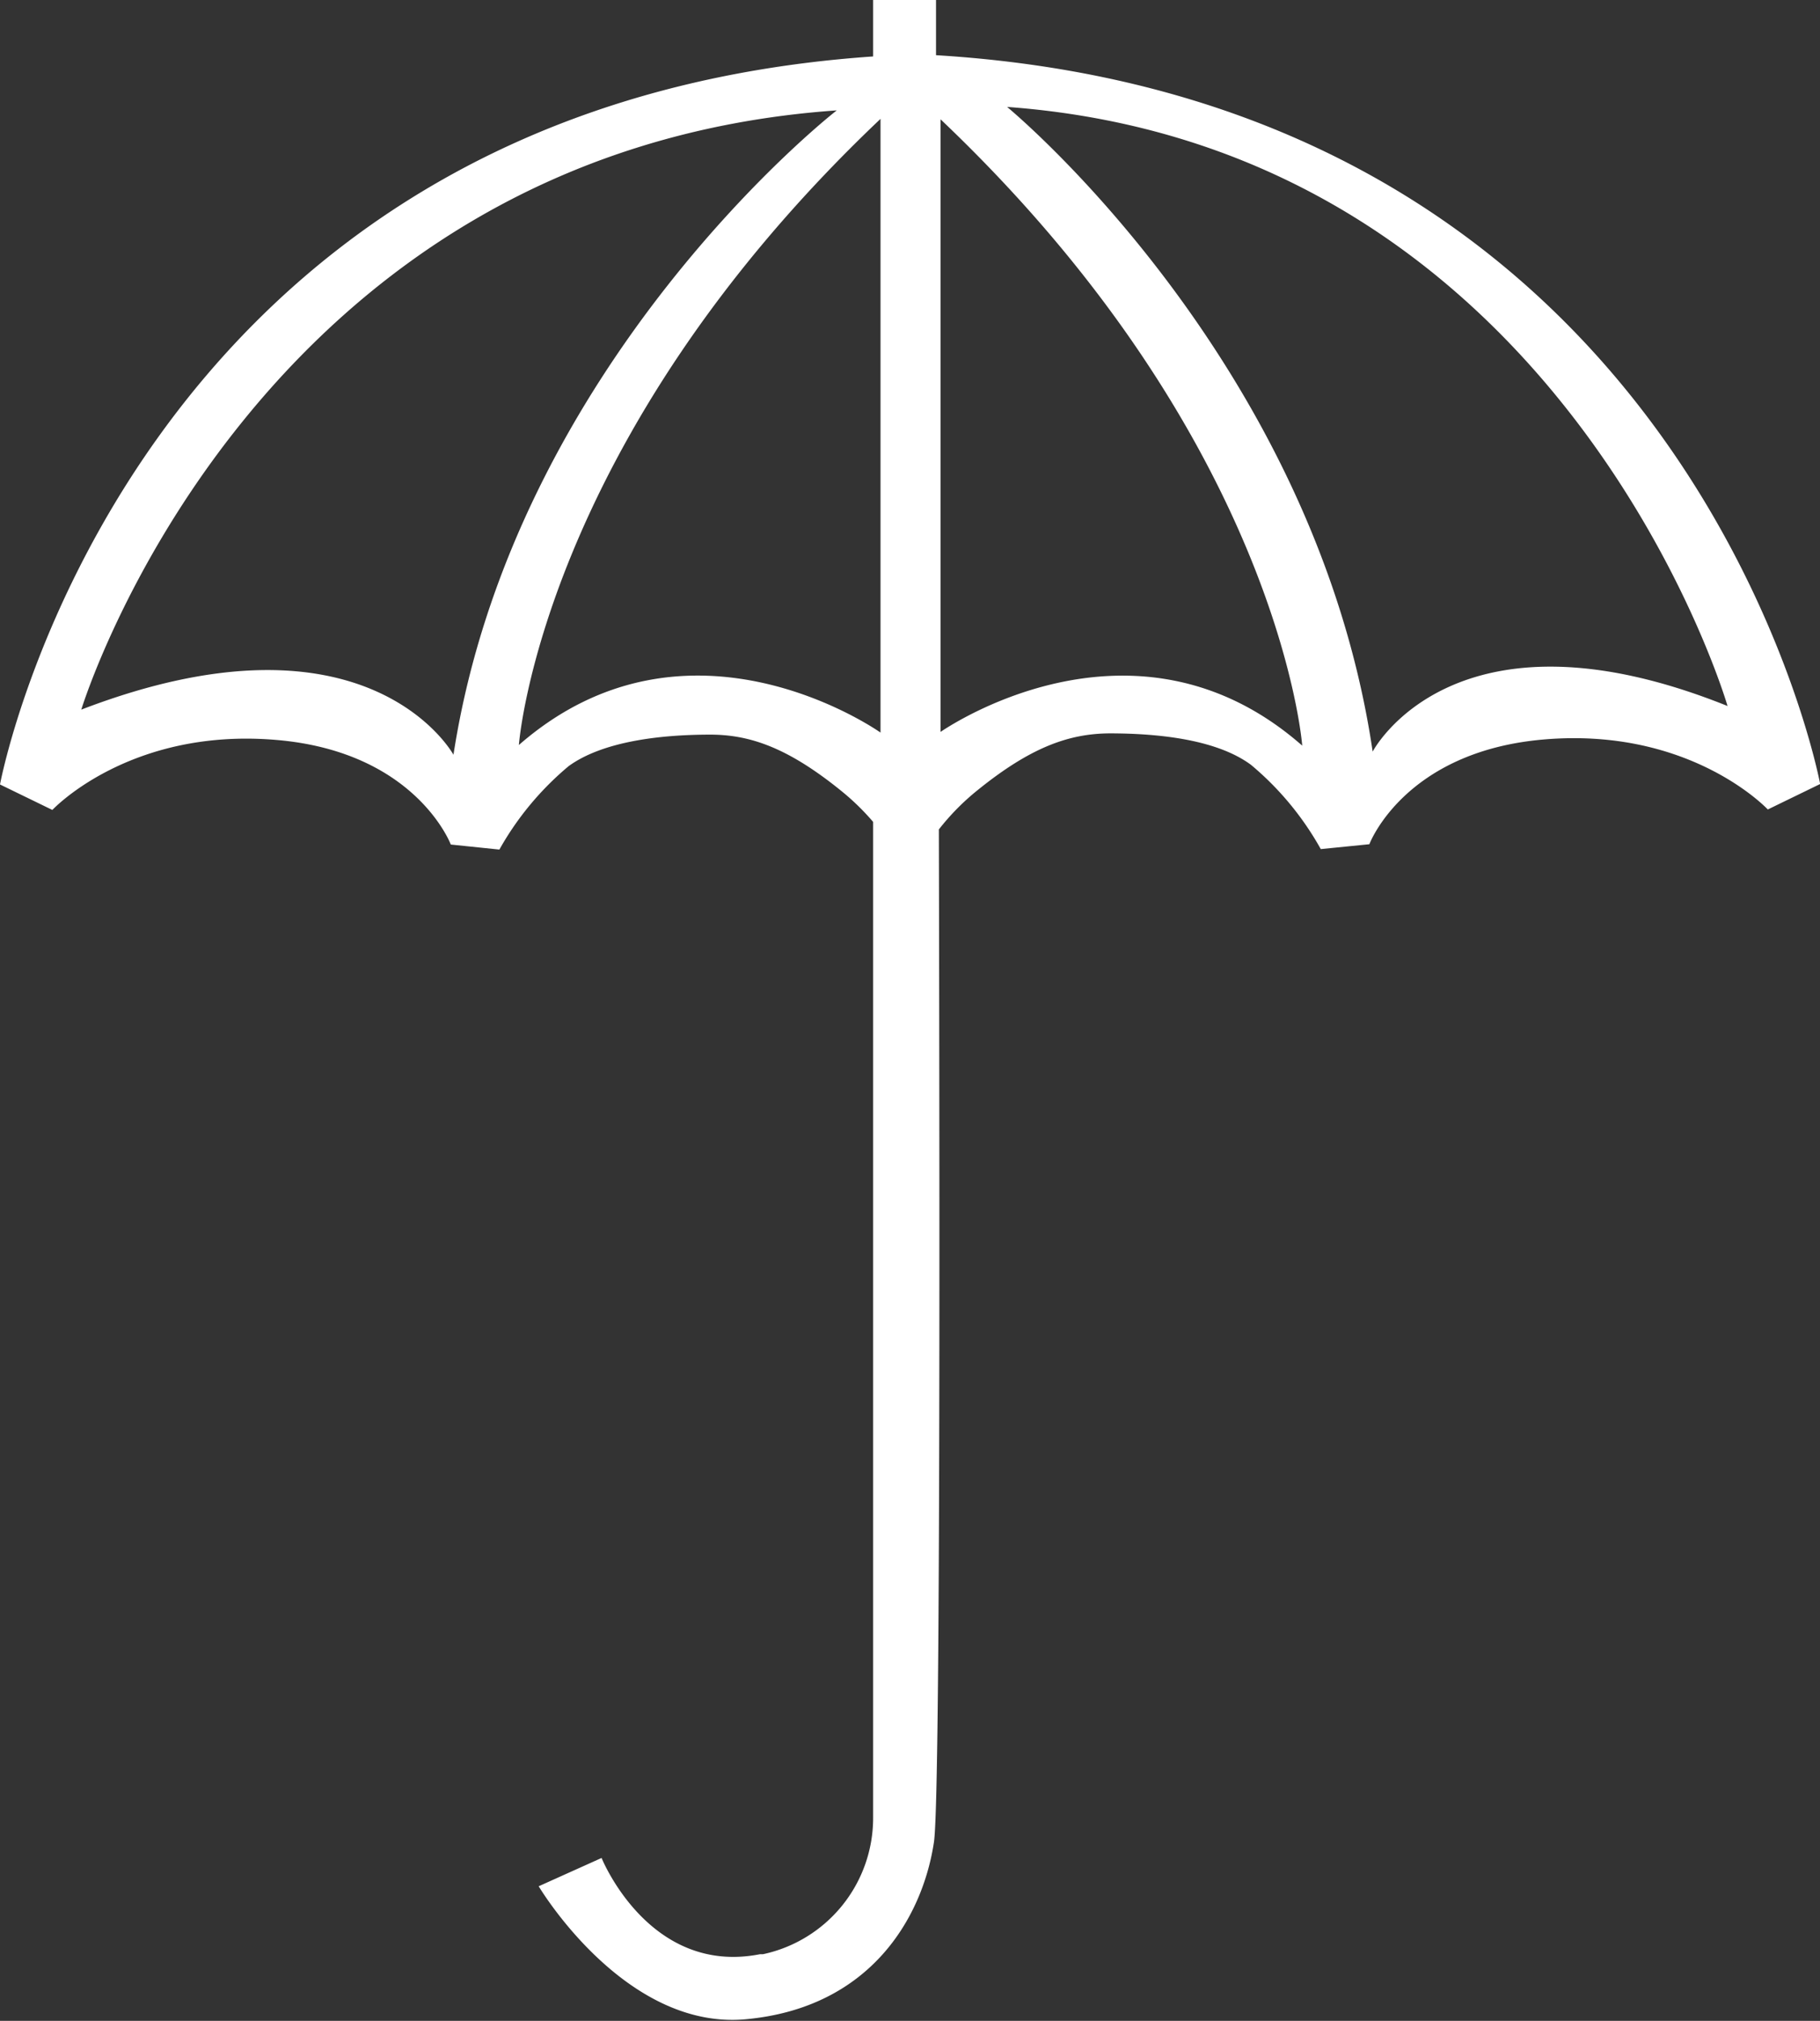 <svg xmlns="http://www.w3.org/2000/svg" viewBox="0 0 115.75 128.52"><rect x="0" y="0" width="115.75" height="128.52" fill="#333333" stroke="none"/><defs><style>.cls-1{fill:#fff;}</style></defs><g id="Слой_2" data-name="Слой 2"><g id="Слой_3" data-name="Слой 3"><path class="cls-1" d="M59.53,3.51c0-2.25,0-3.51,0-3.51h-4V3.59C8,6.87,0,49.89,0,49.89l3.33,1.62s4.9-5.26,14.27-4.45c8.86.76,11.07,6.65,11.07,6.65l3.09.32a19.06,19.06,0,0,1,4.41-5.31c2.11-1.53,5.67-2,9-2,2.57,0,5,.87,8.36,3.6a15.41,15.41,0,0,1,2,1.95v63.32a8.86,8.86,0,0,1-7,8.69l-.19,0c-7.06,1.39-10.08-6.12-10.08-6.12l-4,1.8s5.43,9.15,13.14,8.46c8-.72,11.29-6.53,12-11.28.38-2.63.38-34.54.31-64.39a15.24,15.24,0,0,1,2.49-2.52c3.37-2.72,5.79-3.57,8.36-3.59,3.33,0,6.89.44,9,2A19.06,19.06,0,0,1,84,54l3.09-.31s2.2-5.89,11.07-6.66c9.37-.81,14.27,4.45,14.27,4.45l3.33-1.62S107.69,6.44,59.53,3.51ZM28.84,48s-5.4-9.89-23.67-2.87c0,0,10.8-35.5,48.05-38.11C53.22,7,32.7,23,28.84,48ZM56,46.59s-12.18-8.66-23,.79c0,0,1.4-19.34,23-39.82Zm3.82,0v-39c21.57,20.48,23,39.83,23,39.83C72,37.92,59.77,46.58,59.77,46.58ZM87.3,47.8c-3.68-24.92-23.25-41-23.25-41,35.52,2.6,45.82,38.1,45.82,38.1C92.45,37.9,87.3,47.8,87.3,47.8Z"/></g></g></svg>